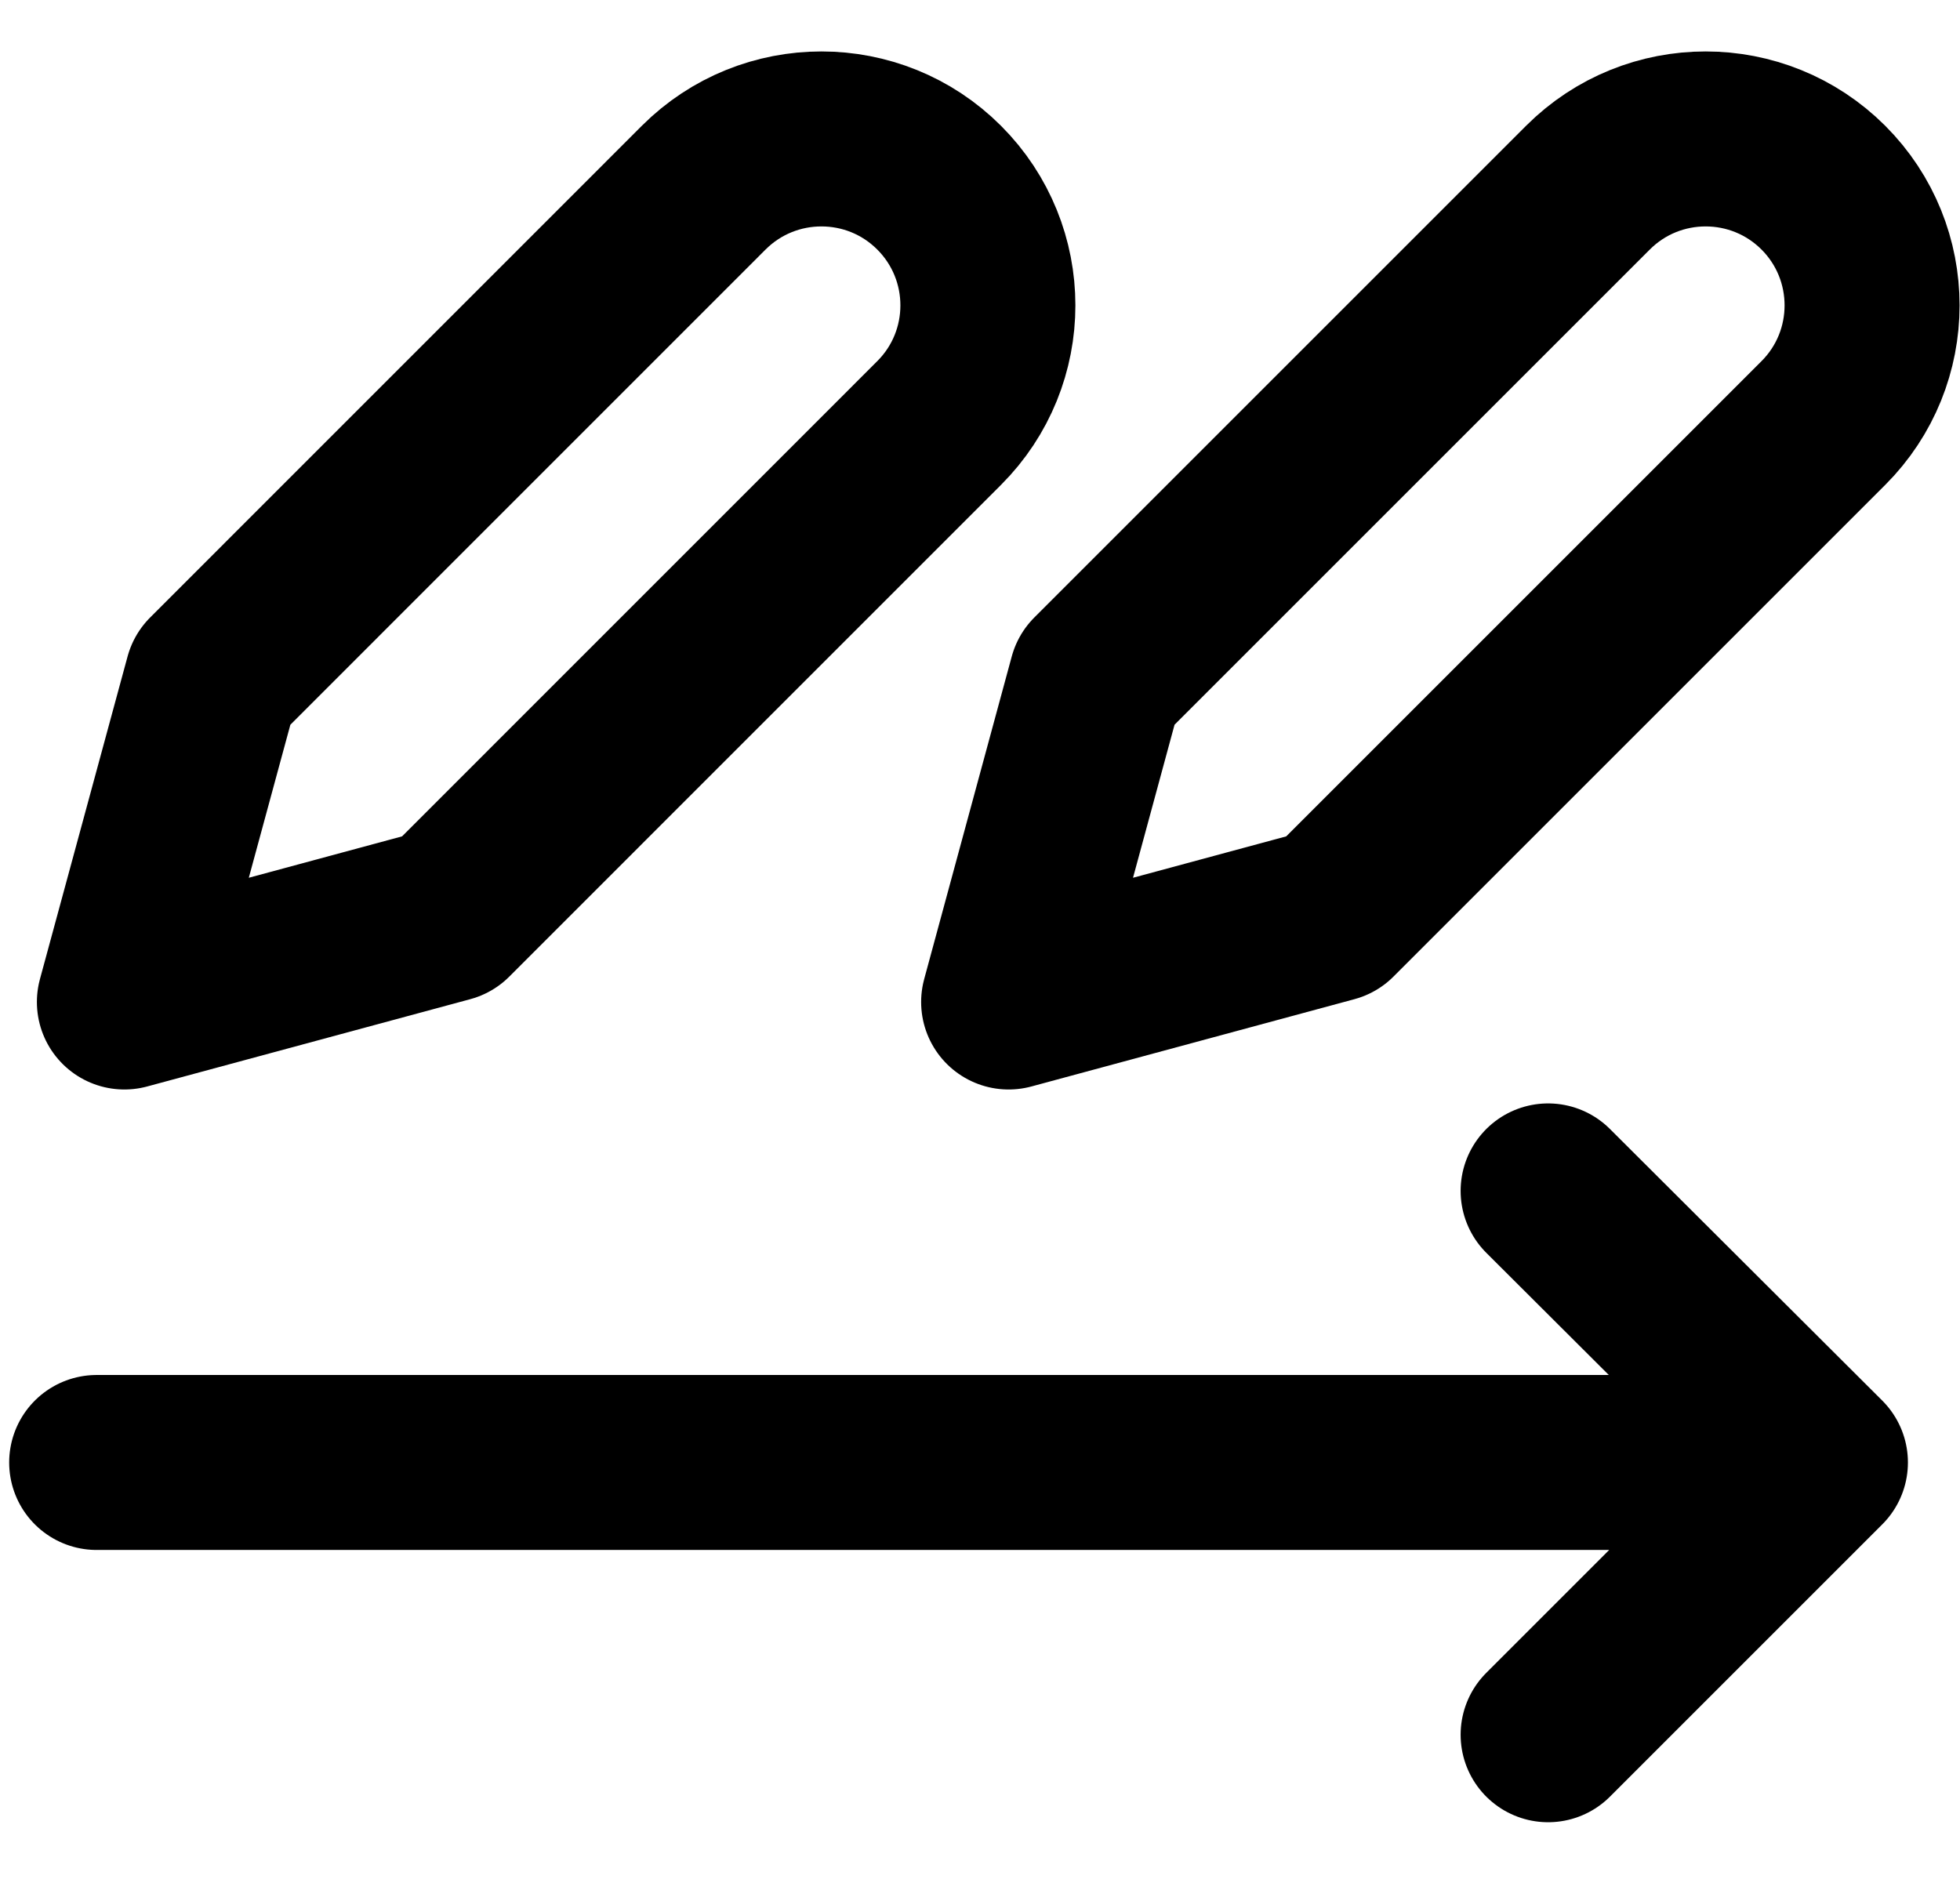 <svg width="28" height="27" viewBox="0 0 28 27" fill="none" xmlns="http://www.w3.org/2000/svg">
<path d="M10.053 2.681C10.982 1.753 12.488 1.753 13.416 2.681V2.681C14.345 3.61 14.345 5.116 13.416 6.044L6.392 13.069L1.777 14.316L3.029 9.706L10.053 2.681Z" stroke="black" stroke-width="2.5" stroke-linejoin="round"/>
<path d="M22.685 2.681C23.613 1.753 25.119 1.753 26.048 2.681V2.681C26.976 3.61 26.976 5.116 26.048 6.044L19.023 13.069L14.409 14.316L15.66 9.706L22.685 2.681Z" stroke="black" stroke-width="2.5" stroke-linejoin="round"/>
<path d="M25.254 20.895L1.381 20.895M22.116 17.015L26.006 20.895L22.116 24.785" stroke="black" stroke-width="2.5" stroke-linecap="round" stroke-linejoin="round"/>
</svg>
